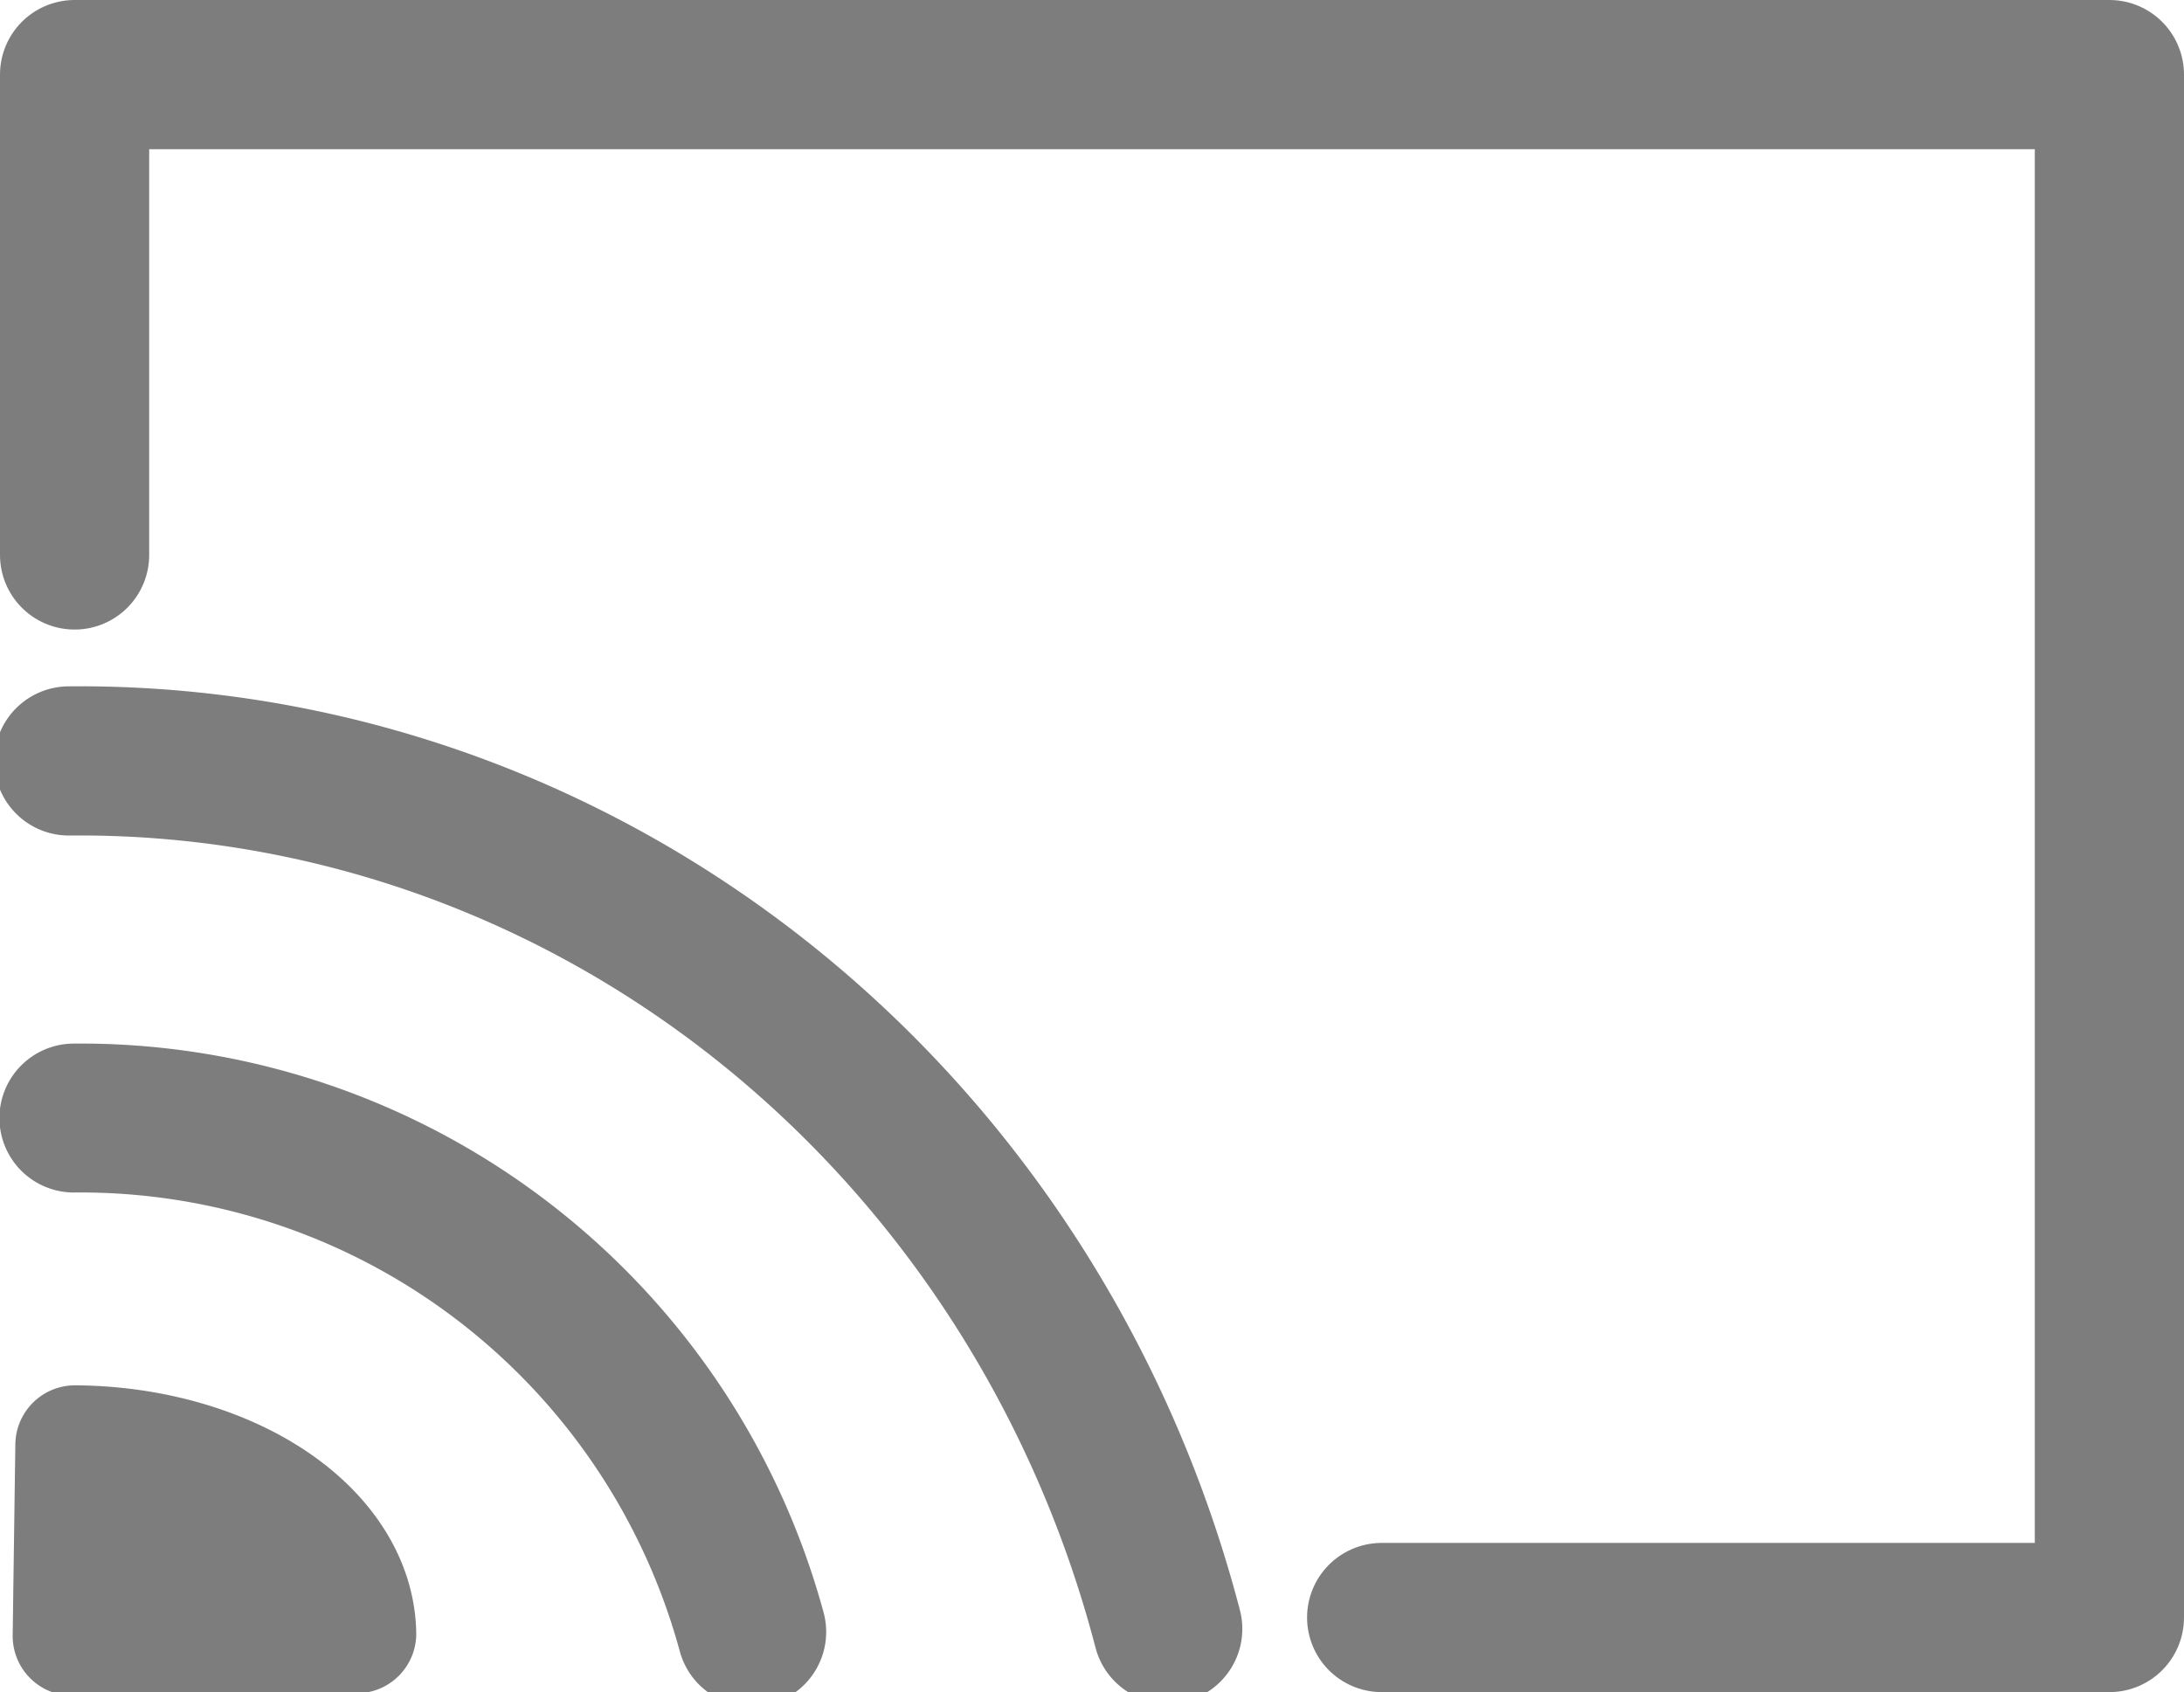 <?xml version="1.0" encoding="UTF-8" standalone="no"?>
<!-- Created with Inkscape (http://www.inkscape.org/) -->

<svg
   width="222.074"
   height="172.074"
   viewBox="0 0 222.074 172.074"
   version="1.1"
   id="svg5"
   xml:space="preserve"
   xmlns="http://www.w3.org/2000/svg"
   xmlns:svg="http://www.w3.org/2000/svg"><defs
     id="defs2" /><path
     style="fill:none;stroke:#7d7d7d;stroke-width:15.17;stroke-linecap:round;stroke-linejoin:round;stroke-dasharray:none;stroke-opacity:1"
     id="path340"
     d="M 7.003,77.381 A 114.683,119.754 0 0 1 118.735,165.642" /><path
     style="fill:none;stroke:#7d7d7d;stroke-width:15.144;stroke-linecap:round;stroke-linejoin:round;stroke-dasharray:none;stroke-opacity:1"
     id="path340-7"
     d="m 7.514,113.696 a 70.741,70.907 0 0 1 68.921,52.259" /><path
     style="fill:#7d7d7d;fill-opacity:1;stroke:#7d7d7d;stroke-width:12.134;stroke-linecap:round;stroke-linejoin:round;stroke-dasharray:none;stroke-opacity:1"
     id="path2422"
     d="M 7.627,146.943 A 28.905,19.424 0 0 1 36.258,166.127 L 7.355,166.366 Z" /><path
     style="fill:none;fill-opacity:1;stroke:#7d7d7d;stroke-width:15.17;stroke-linecap:round;stroke-linejoin:round;stroke-dasharray:none;stroke-opacity:1"
     d="M 7.585,56.436 V 7.585 h 206.904 v 156.904 h -73.998"
     id="path2525" /></svg>
